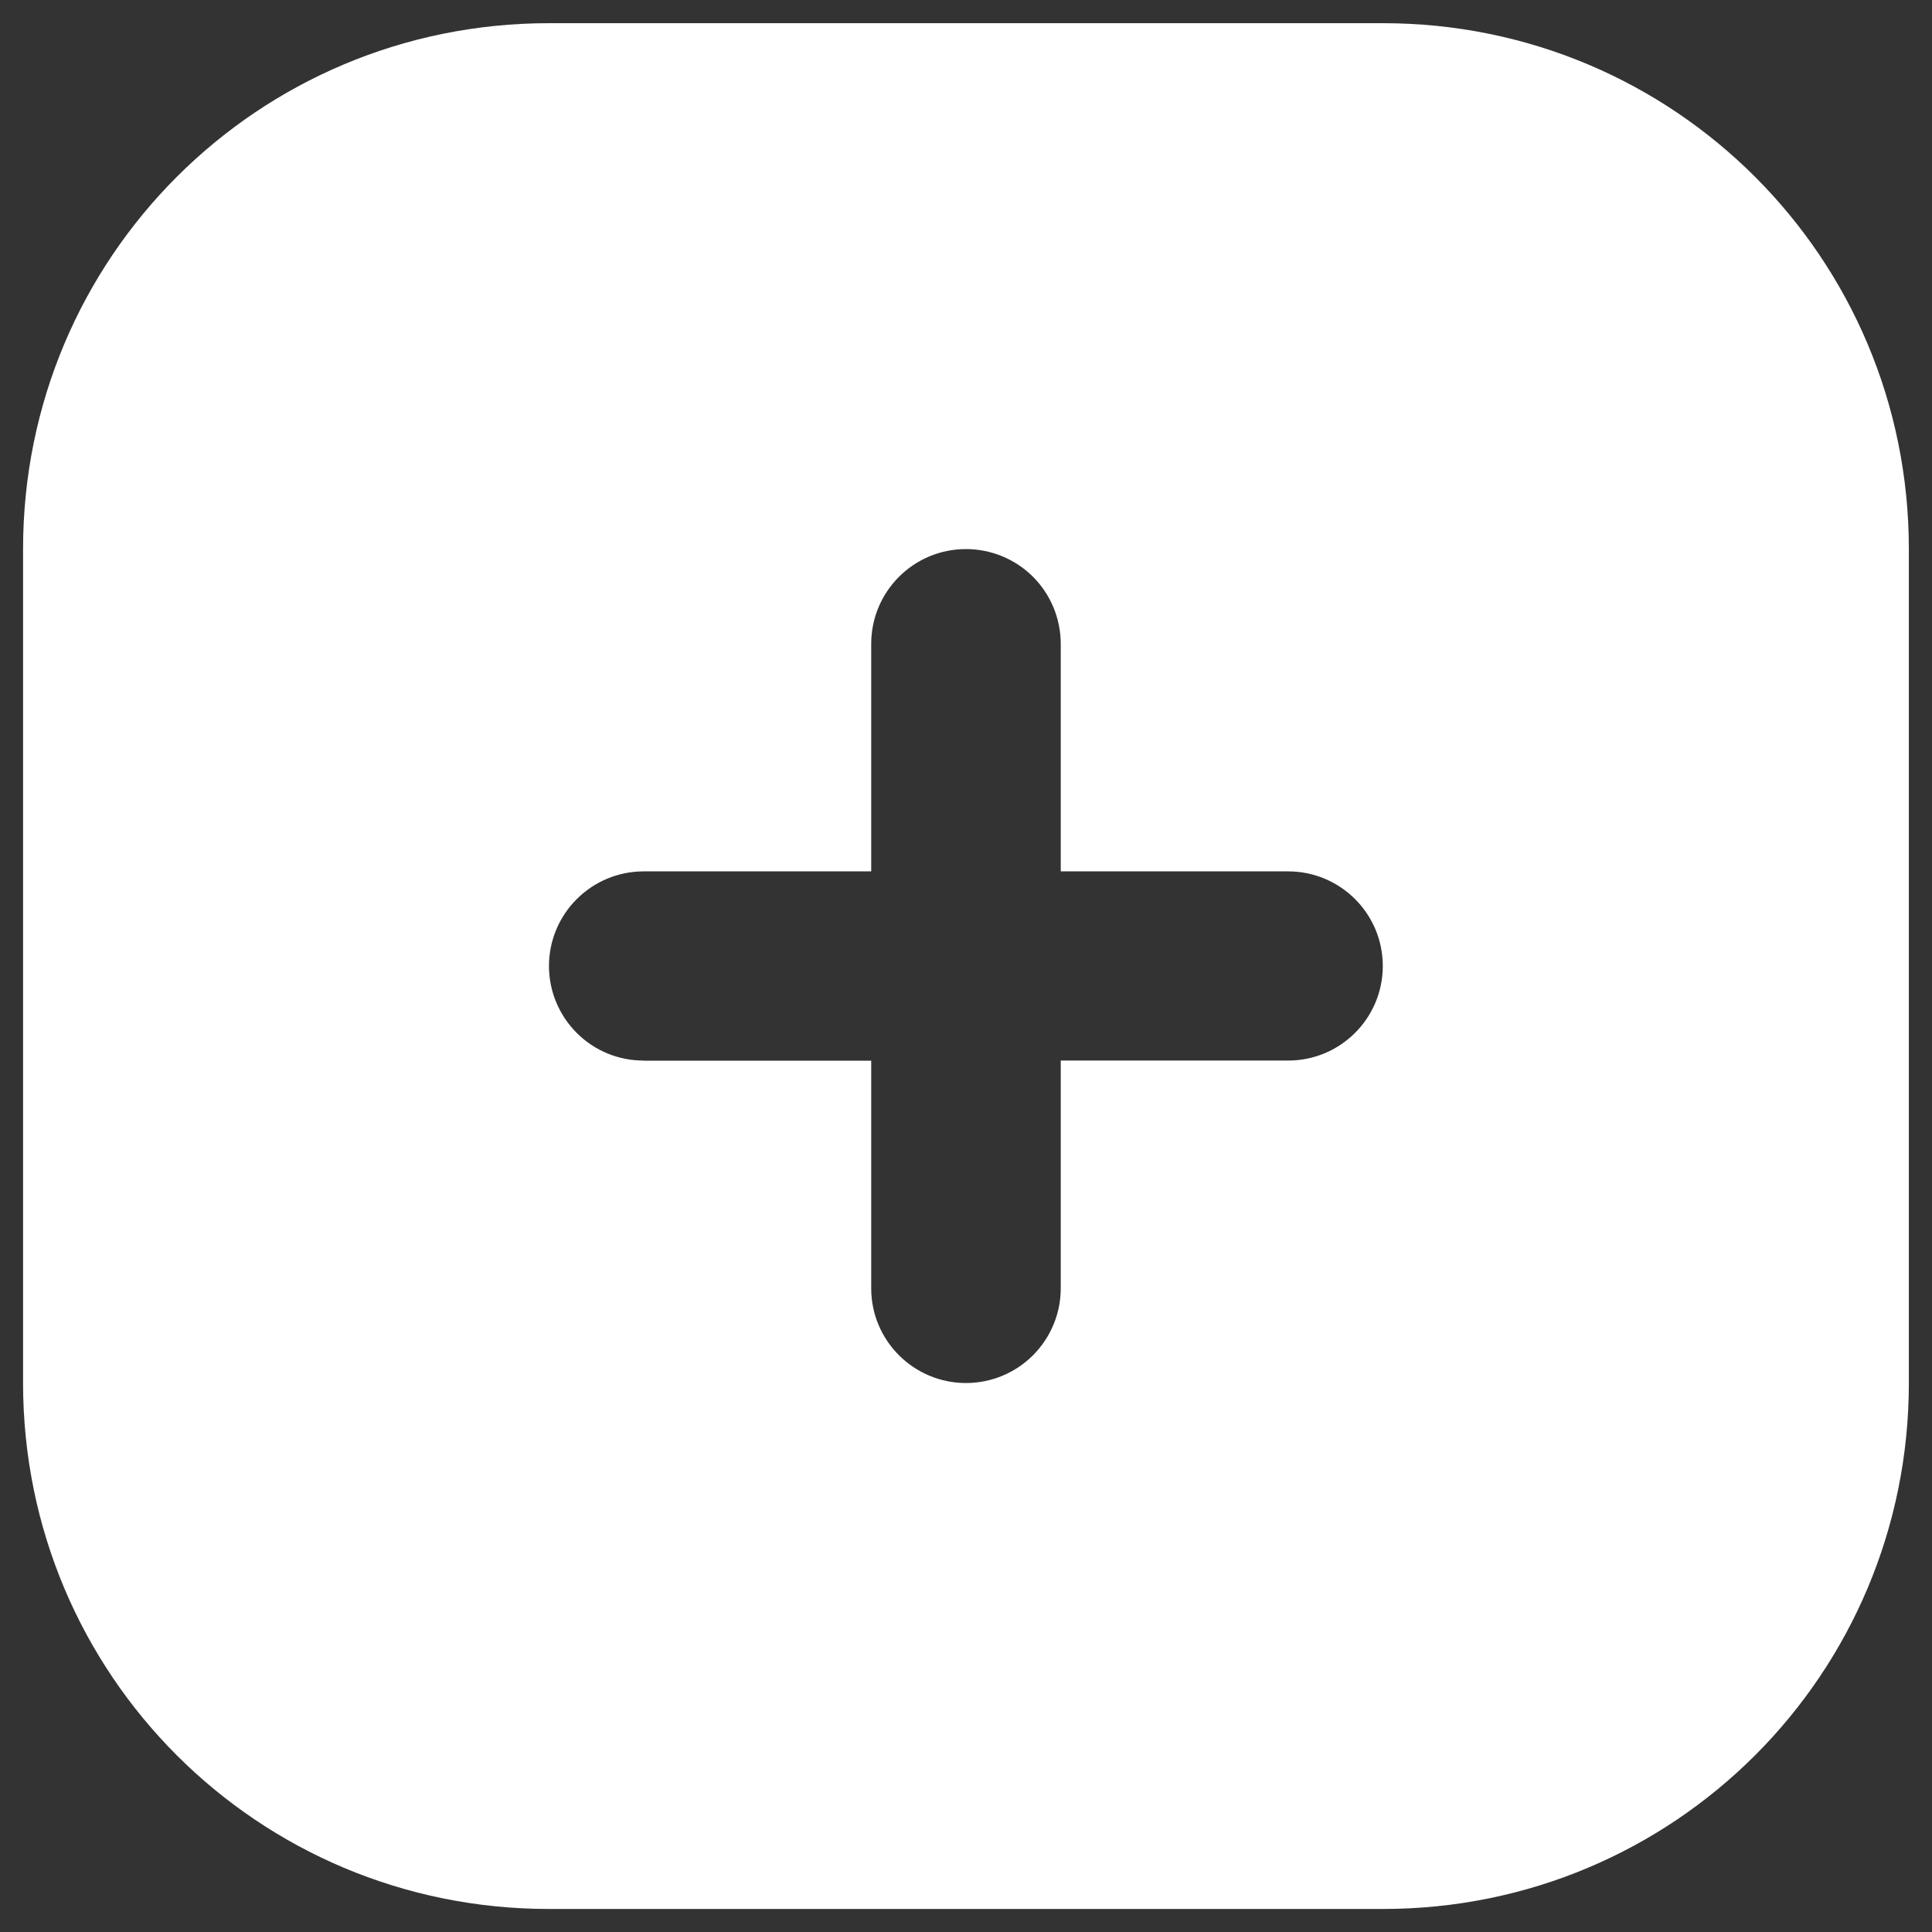 <svg width="48" height="48" viewBox="0 0 48 48" fill="none" xmlns="http://www.w3.org/2000/svg">
<rect x="0" y="0" width="48" height="48" fill="#333333" stroke="none"/>
<g clip-path="url(#clip0_44_248)">
<path d="M13.639 0.576C6.402 0.576 0.573 6.402 0.573 13.642V34.361C0.573 41.599 6.399 47.428 13.639 47.428H34.358C41.596 47.428 47.425 41.599 47.425 34.361V13.642C47.425 6.405 41.596 0.576 34.358 0.576H13.639ZM23.997 13.642C24.621 13.64 25.221 13.889 25.663 14.328C26.105 14.77 26.352 15.367 26.354 15.992V21.649H32.006C33.303 21.651 34.355 22.701 34.355 24C34.355 25.297 33.303 26.349 32.006 26.349H26.354V32.009C26.354 32.633 26.105 33.231 25.663 33.673C25.221 34.115 24.621 34.361 23.997 34.361C22.698 34.358 21.645 33.306 21.645 32.009V26.352H15.994V26.349C15.37 26.352 14.772 26.106 14.33 25.664C13.888 25.222 13.639 24.625 13.639 24C13.639 23.376 13.888 22.776 14.33 22.337C14.772 21.895 15.37 21.649 15.994 21.649H21.645V15.991C21.648 14.695 22.698 13.642 23.997 13.642Z" fill="white"/>
</g>
<defs>
<clipPath id="clip0_44_248">
<rect width="48" height="48" fill="white"/>
</clipPath>
</defs>
</svg>

